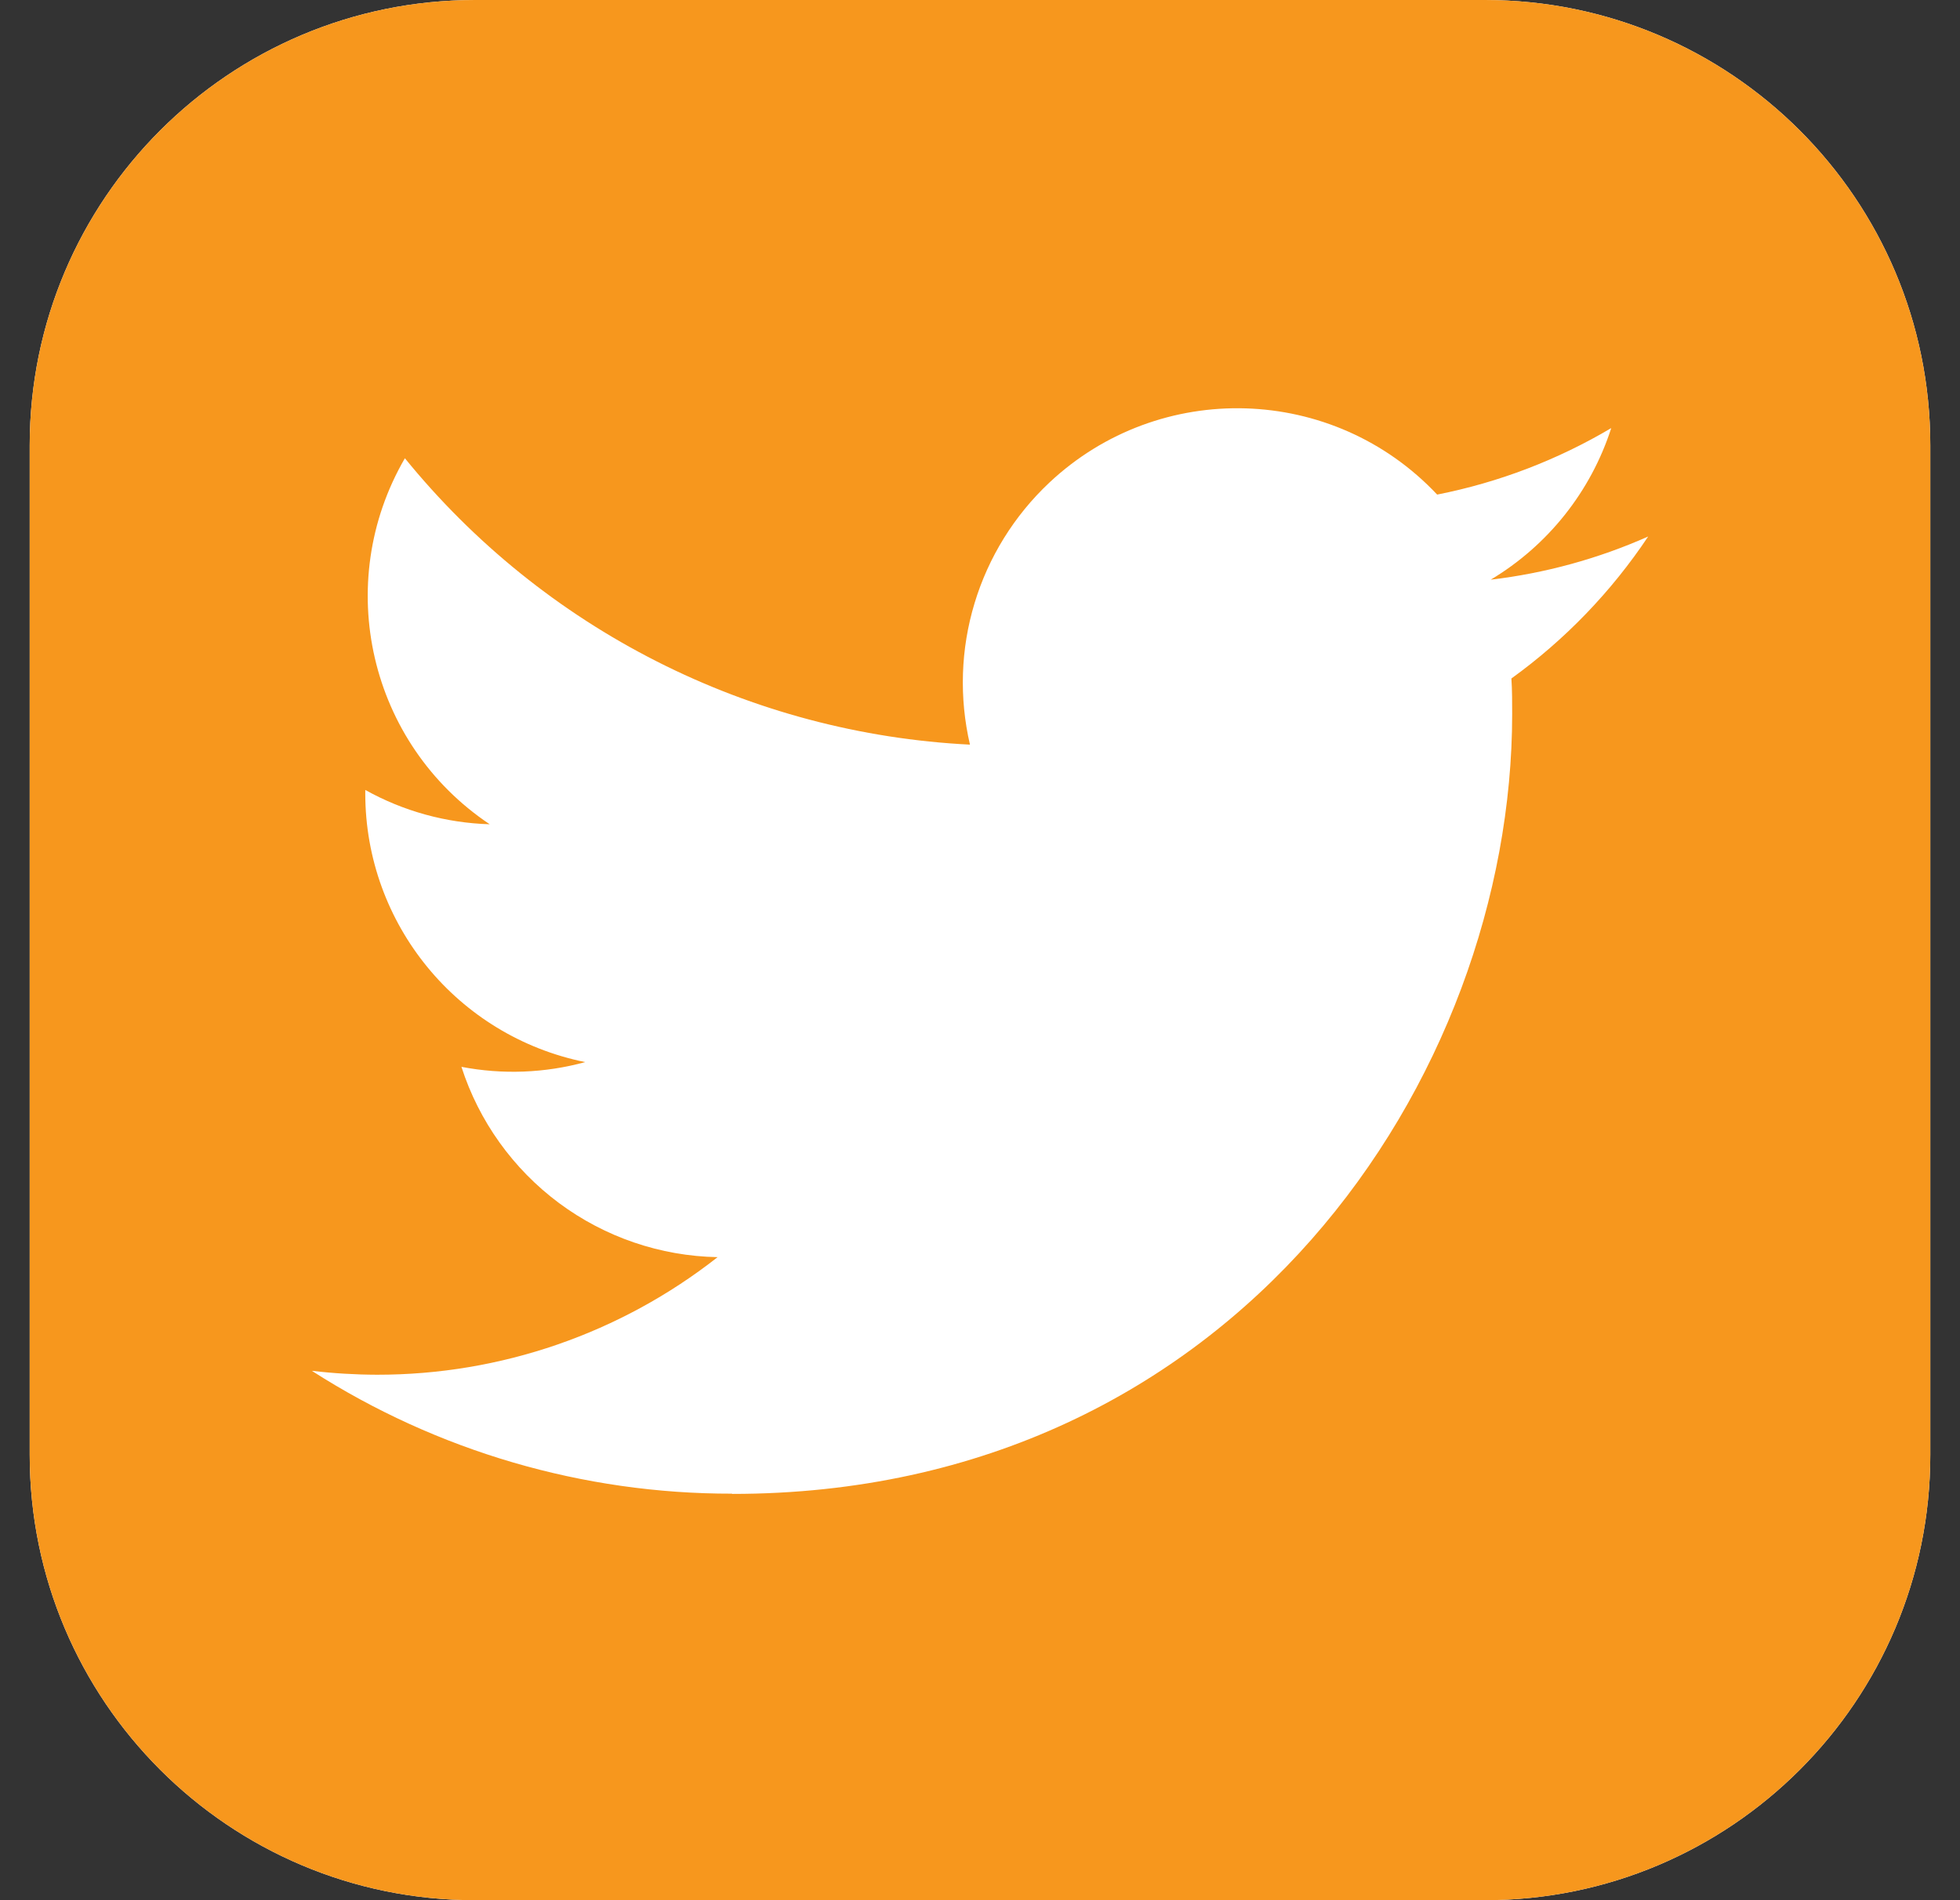 <svg width="33" height="32" viewBox="0 0 33 32" fill="none" xmlns="http://www.w3.org/2000/svg">
<rect x="0" y="0" width="33" height="32" fill="#333333" stroke="none"/>
<g clip-path="url(#clip0_885_9203)">
<path d="M25 0H8C3.858 0 0.5 3.358 0.5 7.5V24.5C0.5 28.642 3.858 32 8 32H25C29.142 32 32.5 28.642 32.5 24.5V7.5C32.5 3.358 29.142 0 25 0Z" fill="white"/>
<path d="M25 0H8C3.858 0 0.5 3.358 0.5 7.5V24.5C0.5 28.642 3.858 32 8 32H25C29.142 32 32.5 28.642 32.5 24.5V7.5C32.5 3.358 29.142 0 25 0Z" fill="#F7971D"/>
<path d="M25.447 11.426C25.46 11.625 25.46 11.823 25.46 12.023C25.46 18.123 20.817 25.158 12.326 25.158V25.154C9.818 25.158 7.361 24.439 5.25 23.085C5.615 23.128 5.981 23.15 6.349 23.151C8.428 23.153 10.447 22.456 12.082 21.171C11.118 21.153 10.185 20.834 9.412 20.26C8.639 19.685 8.064 18.883 7.769 17.966C8.461 18.099 9.174 18.072 9.853 17.886C7.7 17.451 6.15 15.559 6.15 13.361V13.303C6.792 13.661 7.511 13.859 8.245 13.881C6.217 12.525 5.592 9.827 6.817 7.717C7.976 9.143 9.421 10.309 11.061 11.14C12.7 11.971 14.495 12.448 16.331 12.54C16.148 11.752 16.174 10.93 16.409 10.156C16.643 9.382 17.077 8.683 17.666 8.129C19.525 6.382 22.449 6.471 24.197 8.329C25.231 8.125 26.222 7.746 27.128 7.209C26.784 8.278 26.063 9.185 25.099 9.762C26.014 9.654 26.908 9.409 27.75 9.035C27.131 9.963 26.351 10.773 25.447 11.426Z" fill="white"/>
</g>
<defs>
<clipPath id="clip0_885_9203">
<rect width="32" height="32" fill="white" transform="translate(0.5)"/>
</clipPath>
</defs>
</svg>
